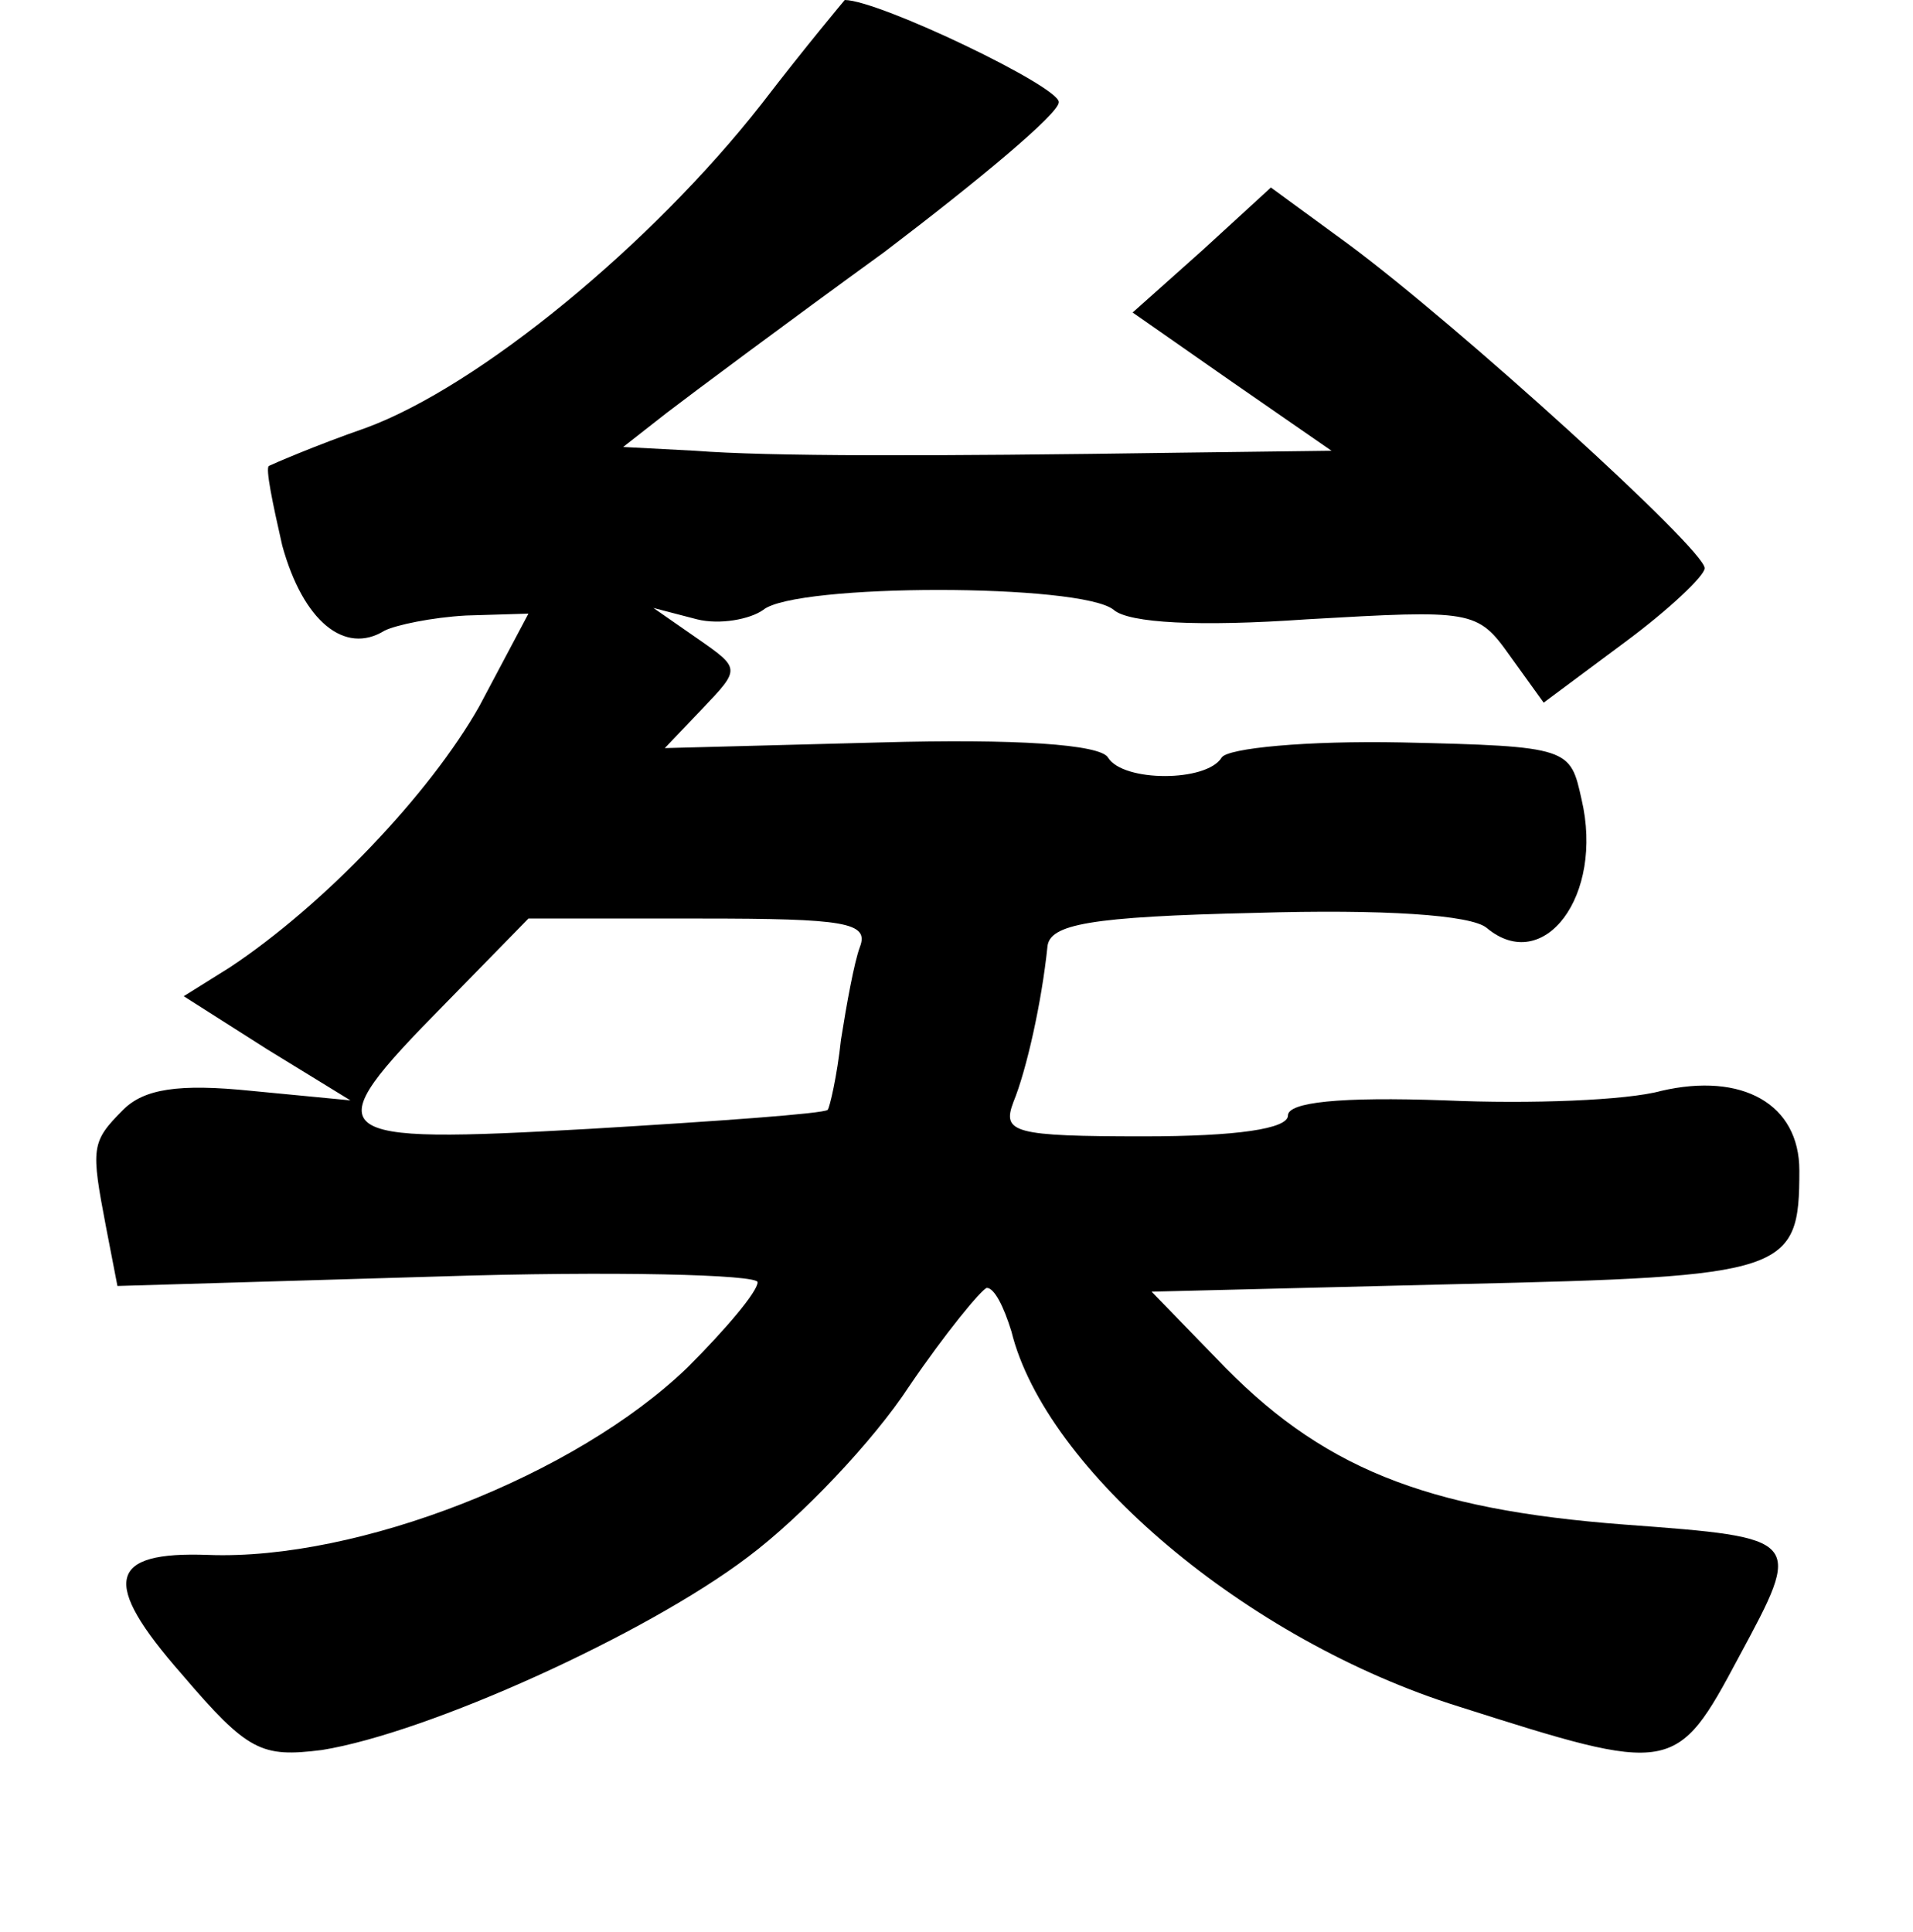 <?xml version="1.0" standalone="no"?>
<!DOCTYPE svg PUBLIC "-//W3C//DTD SVG 20010904//EN"
 "http://www.w3.org/TR/2001/REC-SVG-20010904/DTD/svg10.dtd">
<svg version="1.0" xmlns="http://www.w3.org/2000/svg"
 width="101pt" height="102pt" viewBox="0 0 101 102"
 preserveAspectRatio="xMidYMid meet">
<g transform="translate(0,102) scale(0.1,-0.1)"
fill="#000000" stroke="none">
<path d="M402 965 c-58 -74 -149 -149 -209 -171 -26 -9 -49 -19 -51 -20 -2 -1
2 -20 7 -42 11 -40 33 -58 54 -45 6 3 25 7 43 8 l33 1 -26 -49 c-26 -46 -82
-105 -132 -138 l-24 -15 44 -28 44 -27 -52 5 c-39 4 -57 1 -68 -10 -17 -17
-17 -20 -9 -62 l6 -31 169 5 c93 3 169 1 169 -3 0 -5 -17 -25 -37 -45 -59 -57
-174 -102 -253 -99 -53 2 -57 -14 -14 -63 35 -41 42 -44 74 -40 56 9 171 61
225 102 28 21 66 61 85 90 19 28 38 51 41 52 4 0 9 -10 13 -23 18 -73 124
-163 236 -198 113 -36 115 -36 148 26 34 63 34 63 -60 70 -106 8 -161 30 -216
88 l-34 35 162 4 c174 4 180 6 180 60 0 35 -30 52 -73 42 -18 -5 -69 -7 -114
-5 -56 2 -83 -1 -83 -8 0 -7 -27 -11 -76 -11 -69 0 -75 2 -69 18 7 17 15 53
18 82 1 12 22 16 110 18 67 2 114 -1 122 -8 30 -25 62 17 50 68 -6 27 -6 28
-95 30 -50 1 -92 -3 -95 -8 -8 -13 -52 -13 -60 0 -4 7 -49 10 -120 8 l-114 -3
20 21 c20 21 20 21 -3 37 l-23 16 23 -6 c12 -3 28 0 35 5 17 14 168 14 185 0
8 -7 45 -9 102 -5 87 5 90 5 107 -19 l18 -25 43 32 c23 17 42 35 42 39 0 10
-130 128 -188 171 l-41 30 -36 -33 -37 -33 53 -37 52 -36 -79 -1 c-136 -2
-218 -2 -257 1 l-38 2 23 18 c13 10 64 48 115 85 50 38 92 73 92 79 1 8 -95
54 -113 54 0 0 -21 -25 -44 -55z m52 -445 c-3 -8 -7 -30 -10 -49 -2 -19 -6
-36 -7 -37 -2 -2 -58 -6 -125 -10 -142 -8 -147 -5 -77 66 l44 45 91 0 c76 0
89 -2 84 -15z"/>
</g>
</svg>
